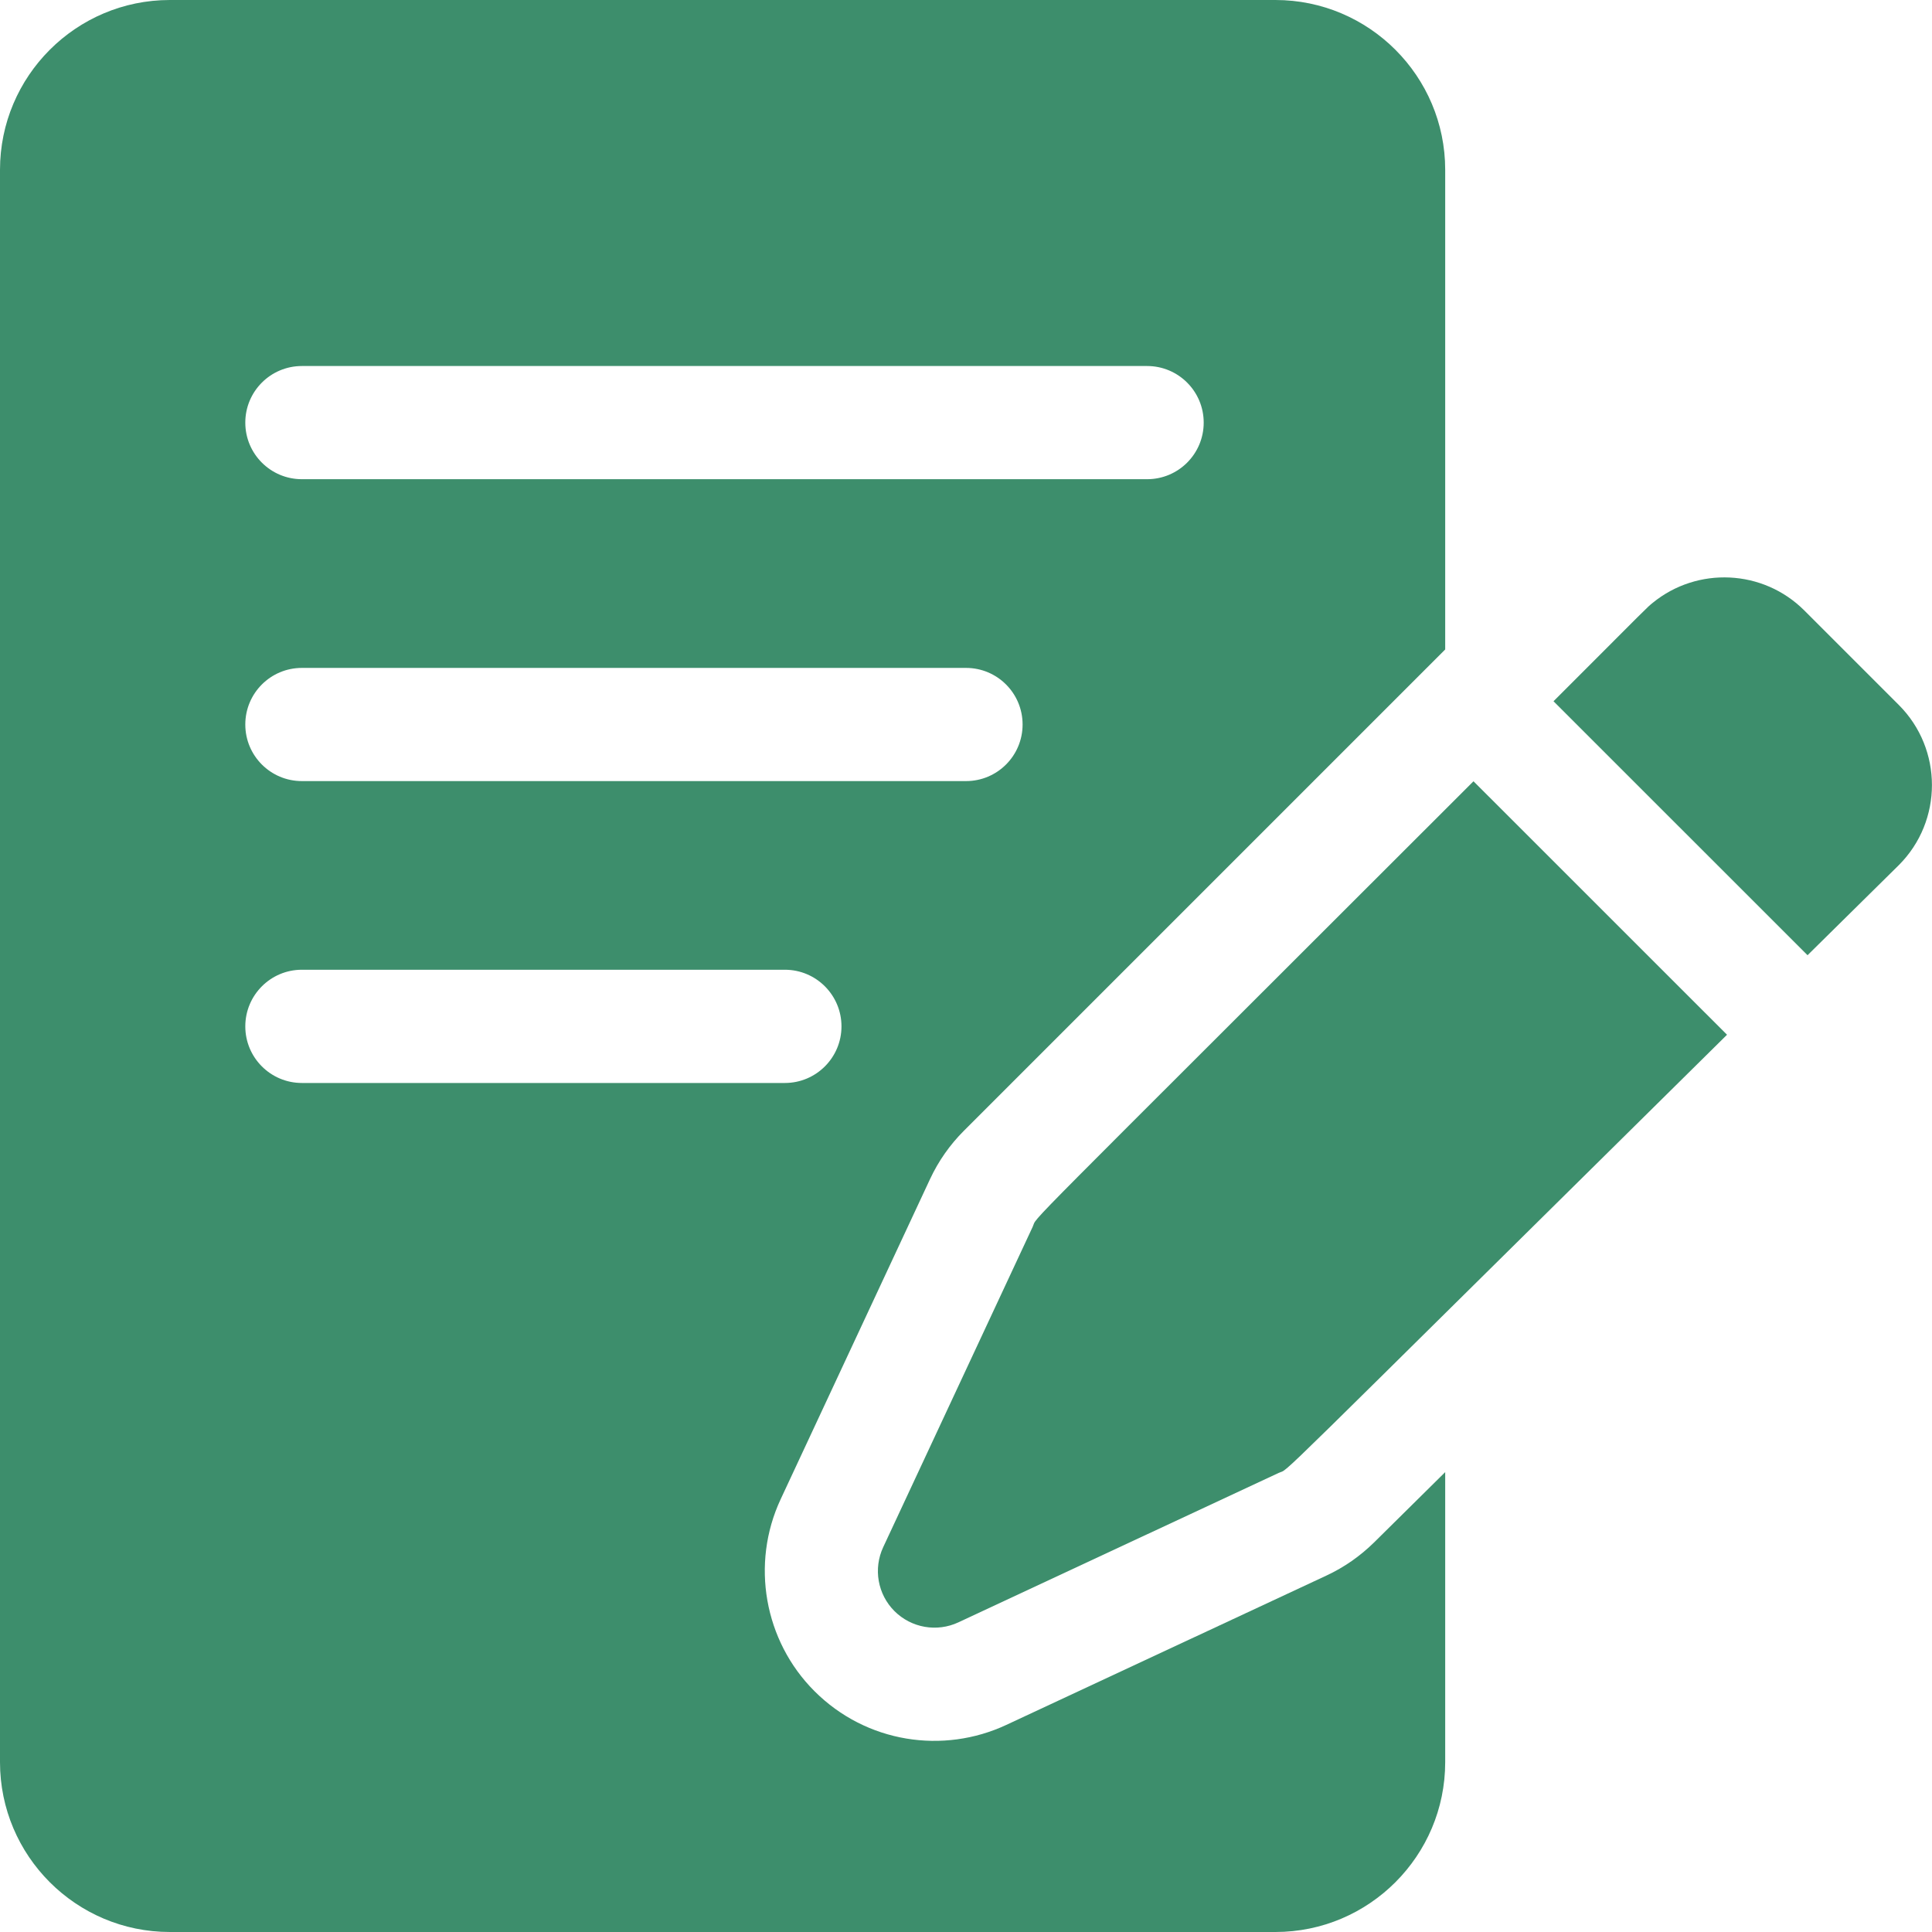 <svg width="31" height="31" viewBox="0 0 31 31" fill="none" xmlns="http://www.w3.org/2000/svg">
<path d="M28.952 9.796C28.288 9.132 27.234 9.09 26.521 9.671C26.418 9.755 26.497 9.681 24.927 11.252L29.003 15.327L30.468 13.881C31.176 13.173 31.176 12.02 30.468 11.312L28.952 9.796Z" fill="#3D8E6C"/>
<path d="M16.569 19.687L14.172 24.824C14.01 25.17 14.082 25.581 14.352 25.851C14.623 26.121 15.033 26.193 15.379 26.031L20.516 23.634C20.72 23.539 20.104 24.115 27.711 16.603L23.643 12.536C16.101 20.077 16.666 19.479 16.569 19.687Z" fill="#3D8E6C"/>
<path d="M22.047 24.75C21.824 24.969 21.568 25.148 21.285 25.28L16.147 27.677C15.137 28.149 13.902 27.969 13.068 27.135C12.261 26.328 12.043 25.091 12.526 24.056L14.923 18.919C15.058 18.63 15.241 18.369 15.466 18.144L23.189 10.421V2.725C23.189 1.222 21.967 0 20.465 0H2.725C1.222 0 0 1.222 0 2.725V28.275C0 29.778 1.222 31 2.725 31H20.465C21.967 31 23.189 29.778 23.189 28.275V23.621L22.047 24.75ZM4.844 5.873H18.406C18.908 5.873 19.314 6.28 19.314 6.781C19.314 7.283 18.908 7.689 18.406 7.689H4.844C4.342 7.689 3.936 7.283 3.936 6.781C3.936 6.28 4.342 5.873 4.844 5.873ZM4.844 10.717H15.5C16.002 10.717 16.408 11.123 16.408 11.625C16.408 12.127 16.002 12.533 15.5 12.533H4.844C4.342 12.533 3.936 12.127 3.936 11.625C3.936 11.123 4.342 10.717 4.844 10.717ZM3.936 16.469C3.936 15.967 4.342 15.56 4.844 15.56H12.594C13.095 15.56 13.502 15.967 13.502 16.469C13.502 16.97 13.095 17.377 12.594 17.377H4.844C4.342 17.377 3.936 16.97 3.936 16.469Z" fill="#3D8E6C"/>
</svg>
